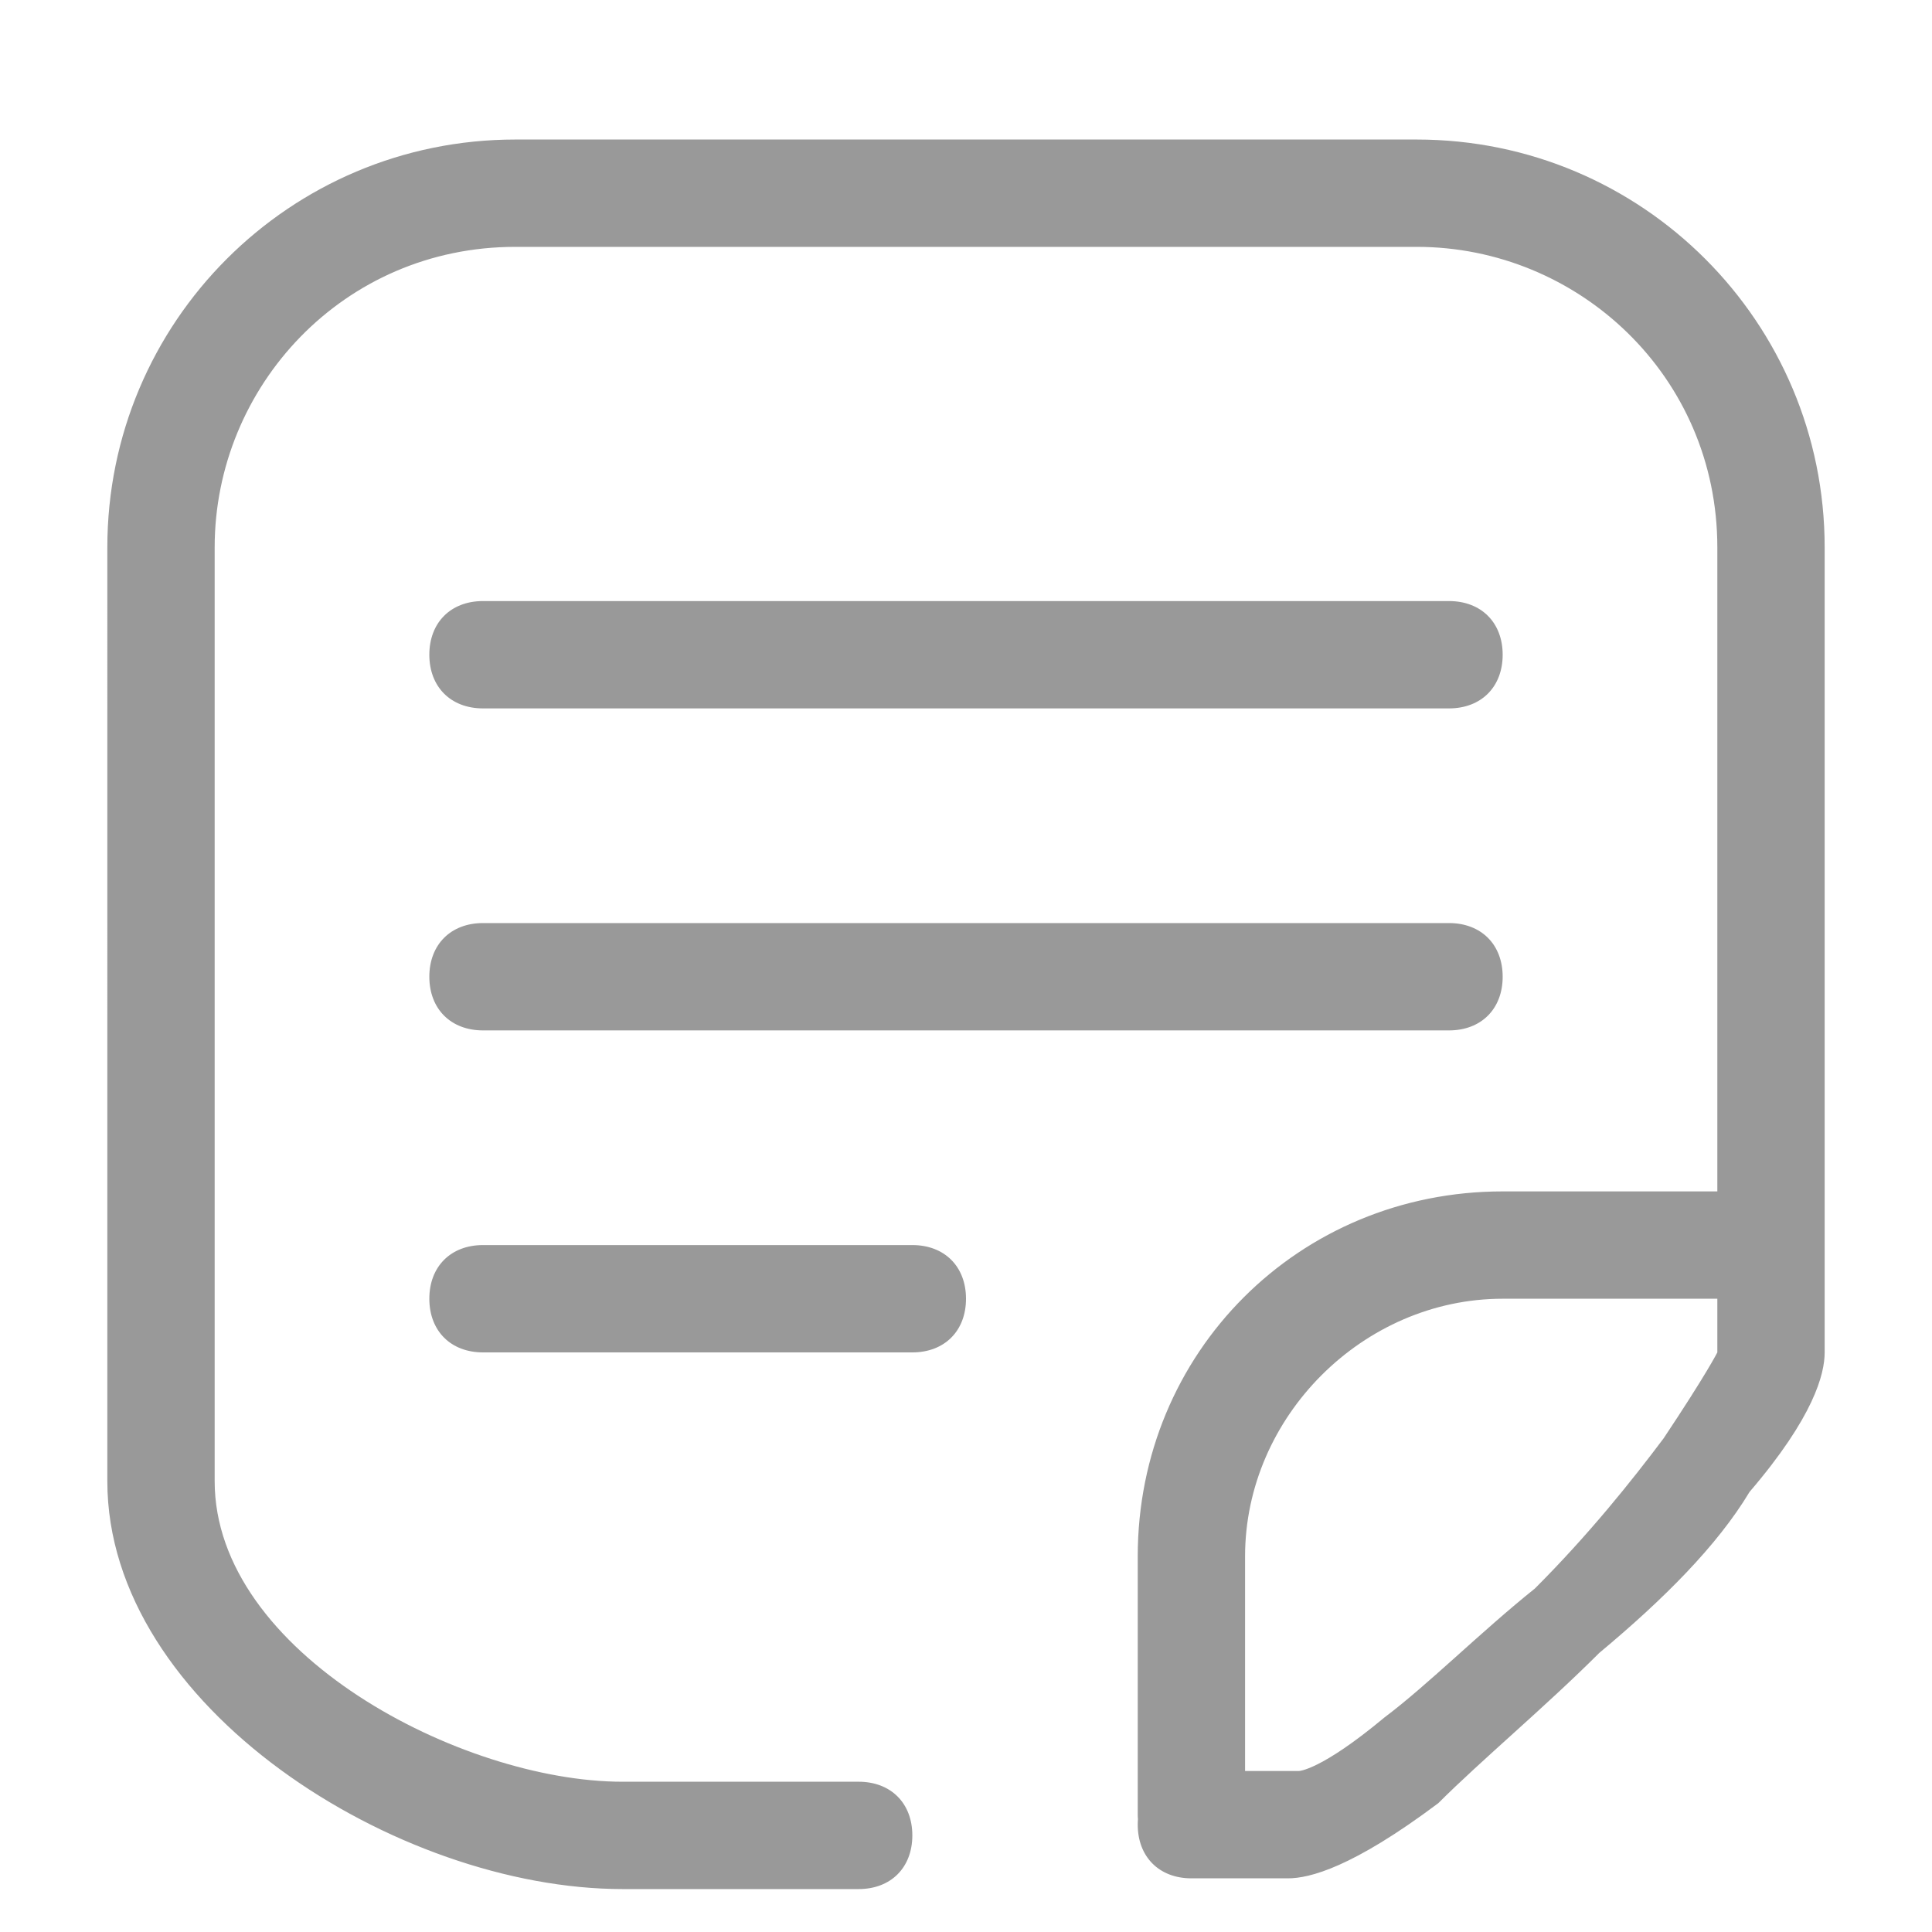 <?xml version="1.0" standalone="no"?><!DOCTYPE svg PUBLIC "-//W3C//DTD SVG 1.1//EN" "http://www.w3.org/Graphics/SVG/1.1/DTD/svg11.dtd"><svg t="1691754443205" class="icon" viewBox="0 0 1024 1024" version="1.1" xmlns="http://www.w3.org/2000/svg" p-id="2262" xmlns:xlink="http://www.w3.org/1999/xlink" width="128" height="128"><path d="M631.467 995.556c-17.067 0-28.444-11.378-28.444-28.444s11.378-28.444 28.444-28.444h56.889s11.378 0 45.511-28.444c22.756-17.067 51.2-45.511 79.644-68.267 28.444-28.444 51.2-56.889 68.267-79.644 22.756-34.133 28.444-45.511 28.444-45.511V290.133c0-91.022-73.956-159.289-159.289-159.289H273.067C182.044 130.844 113.778 204.8 113.778 290.133v494.933c0 91.022 130.844 159.289 216.178 159.289H455.111c17.067 0 28.444 11.378 28.444 28.444s-11.378 28.444-28.444 28.444H329.956c-119.467 0-273.067-96.711-273.067-216.178V290.133C56.889 170.667 153.6 73.956 273.067 73.956h477.867C870.4 73.956 967.111 170.667 967.111 290.133v426.667c0 11.378-5.689 34.133-39.822 73.956-17.067 28.444-45.511 56.889-79.644 85.333-28.444 28.444-62.578 56.889-85.333 79.644-45.511 34.133-68.267 39.822-79.644 39.822h-51.2z m-28.444-34.133v-136.533c0-108.089 85.333-193.422 193.422-193.422h119.467c17.067 0 28.444 11.378 28.444 28.444s-11.378 28.444-28.444 28.444H796.444c-73.956 0-136.533 62.578-136.533 136.533v136.533c0 17.067-11.378 28.444-28.444 28.444s-28.444-11.378-28.444-28.444zM256 318.578h512c17.067 0 28.444 11.378 28.444 28.444s-11.378 28.444-28.444 28.444h-512c-17.067 0-28.444-11.378-28.444-28.444s11.378-28.444 28.444-28.444z m0 170.667h512c17.067 0 28.444 11.378 28.444 28.444s-11.378 28.444-28.444 28.444h-512c-17.067 0-28.444-11.378-28.444-28.444s11.378-28.444 28.444-28.444z m0 170.667h227.556c17.067 0 28.444 11.378 28.444 28.444s-11.378 28.444-28.444 28.444h-227.556c-17.067 0-28.444-11.378-28.444-28.444s11.378-28.444 28.444-28.444z" fill="#999999" p-id="2263"></path></svg>